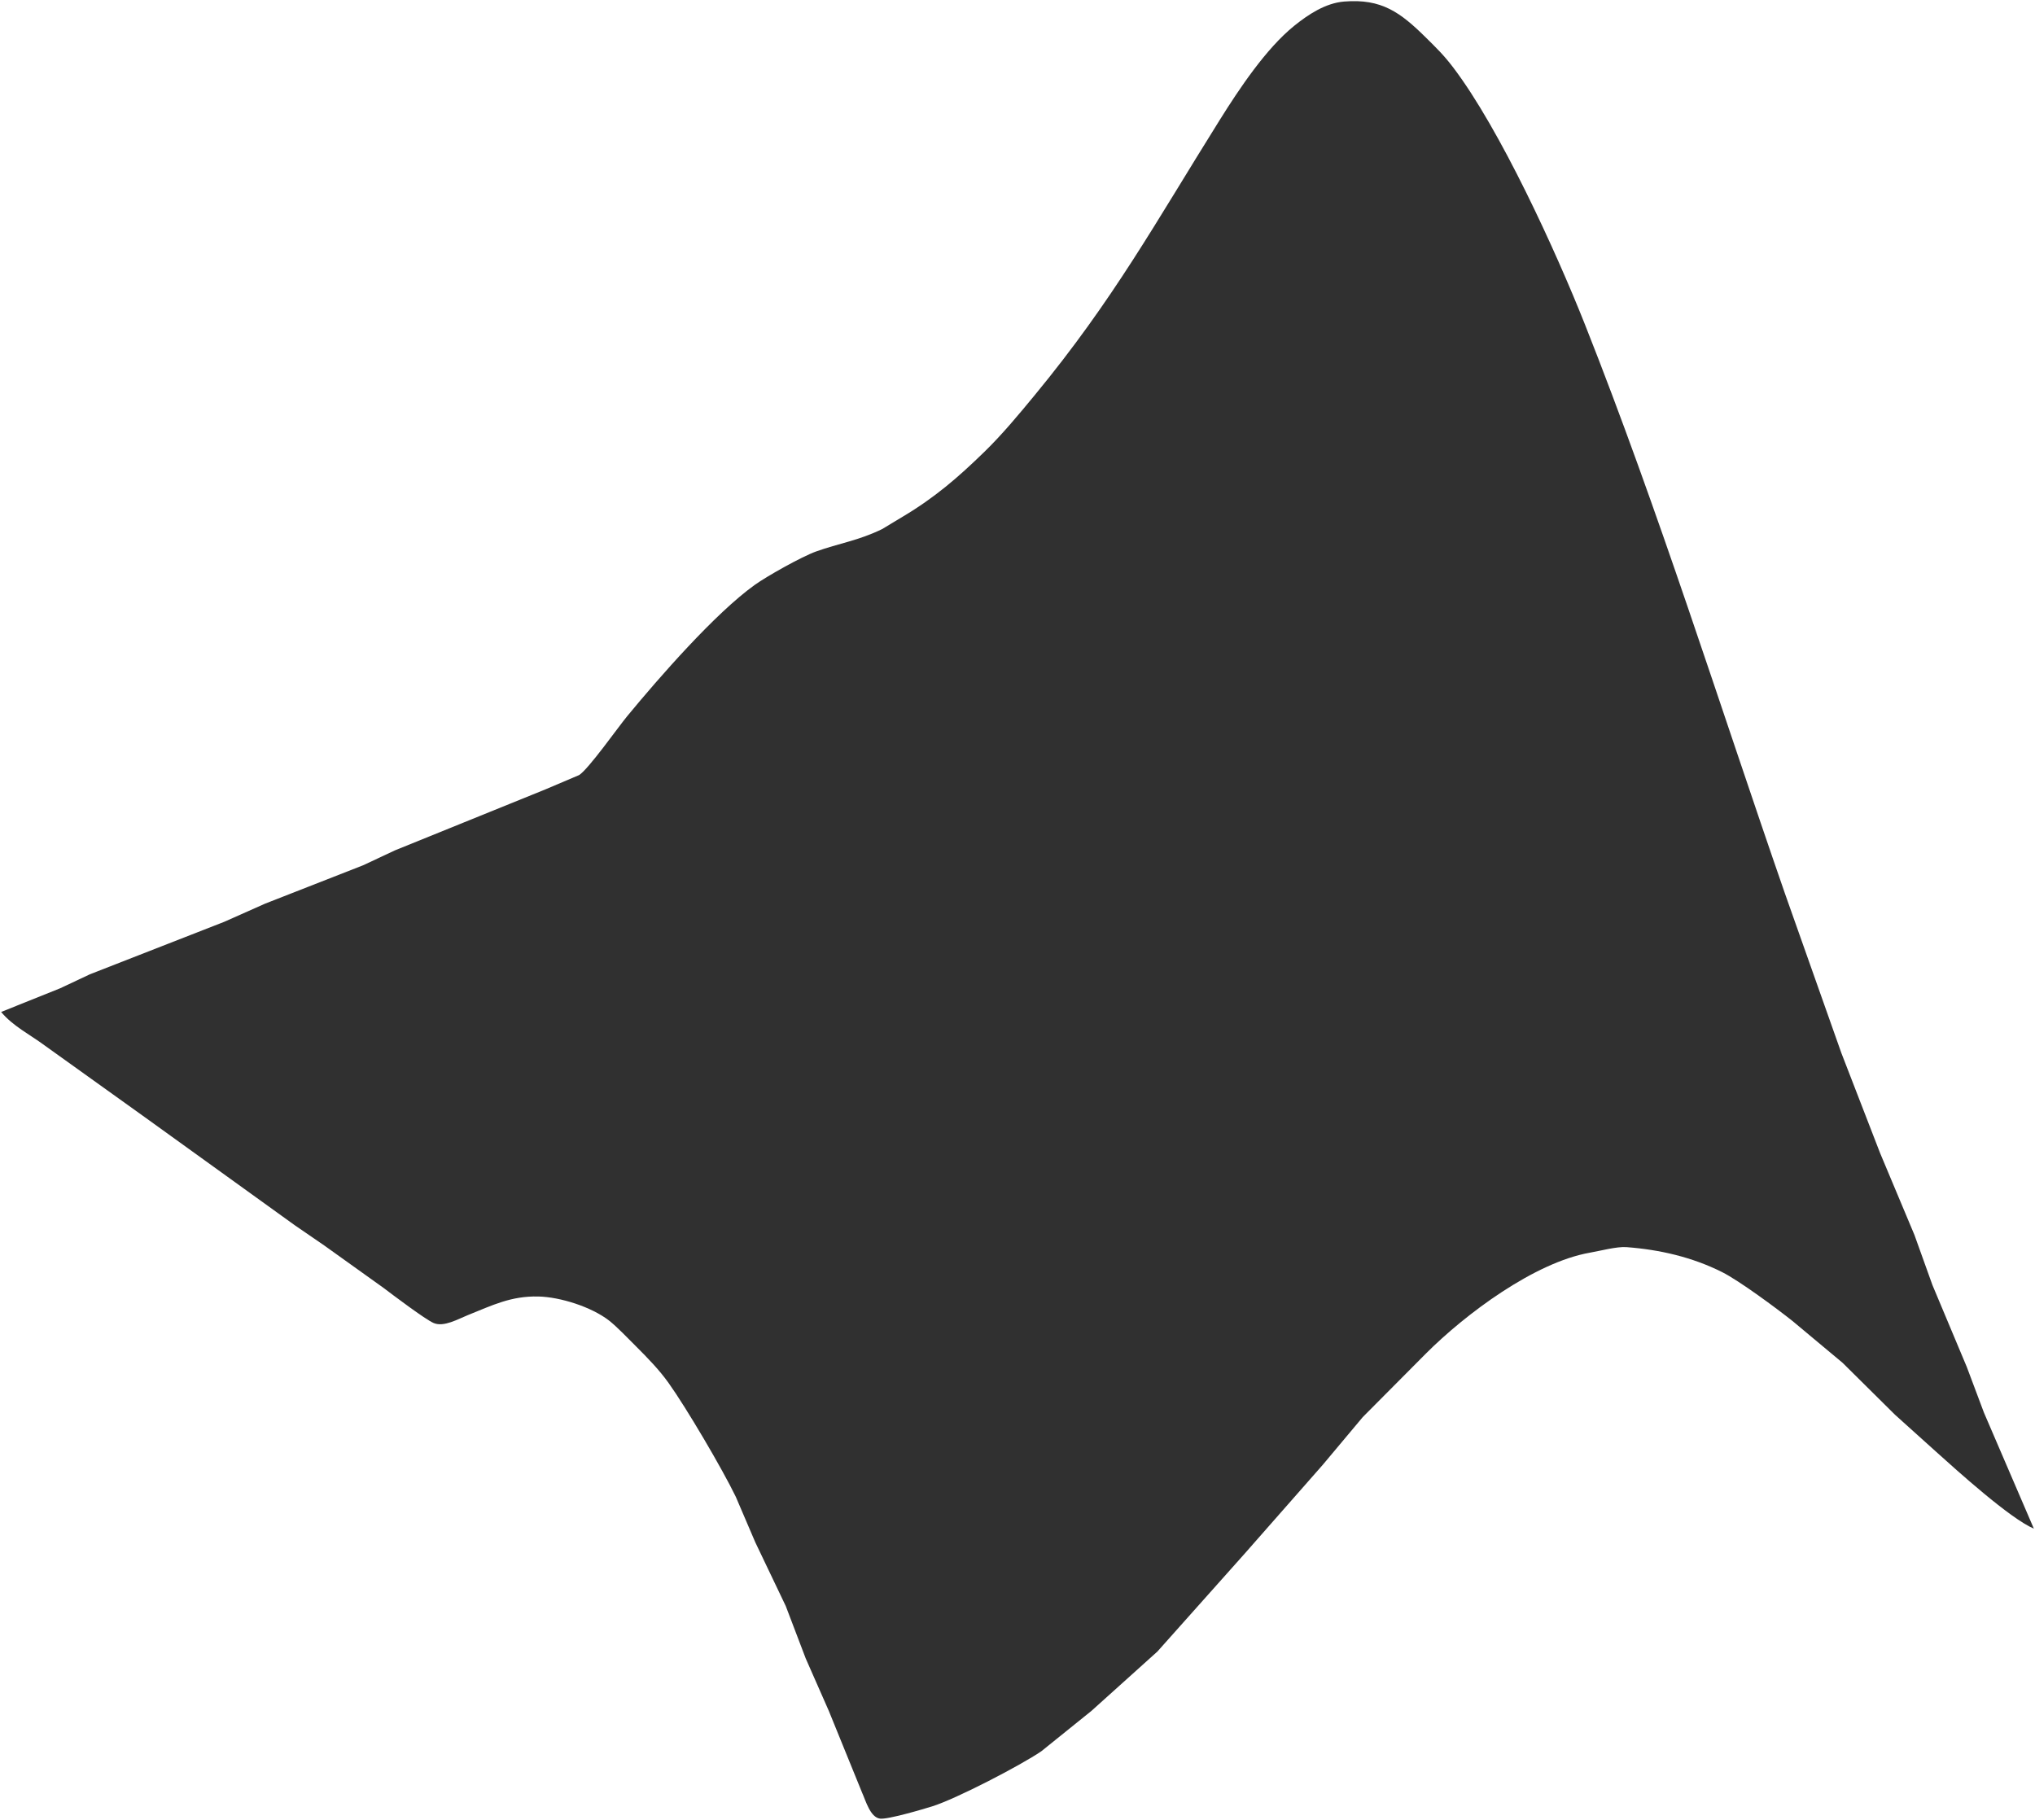 <svg xmlns="http://www.w3.org/2000/svg" viewBox="0.5 4.41 894 799.52">
  <path id="matlab" fill="#303030" stroke="none" stroke-width="1"
    d="M 1.00,449.00            C 1.00,449.00 27.00,438.57 27.00,438.57              27.00,438.57 40.00,432.45 40.00,432.45              40.00,432.45 99.00,409.40 99.00,409.40              99.00,409.40 117.00,401.40 117.00,401.40              117.00,401.40 160.00,384.57 160.00,384.57              160.00,384.57 174.00,378.01 174.00,378.01              174.00,378.01 240.00,351.26 240.00,351.26              240.00,351.26 254.91,344.93 254.91,344.93              259.12,342.23 271.78,324.22 276.08,319.00              290.09,302.01 314.65,273.88 332.00,261.43              337.47,257.50 352.79,248.92 359.00,246.70              369.10,243.09 377.62,241.93 388.00,236.87              388.00,236.87 397.00,231.45 397.00,231.45              411.11,223.04 421.20,214.36 432.96,202.91              440.85,195.22 448.08,186.49 455.08,178.00              489.79,135.90 508.20,102.09 536.42,57.00              544.91,43.44 556.67,25.77 569.00,15.80              575.21,10.78 582.78,5.76 591.00,5.09              607.46,3.75 615.68,9.81 627.00,21.00              631.69,25.64 634.83,28.69 638.87,34.00              659.43,61.03 683.98,114.65 696.80,147.00              729.30,229.05 755.73,313.64 784.66,397.00              784.66,397.00 809.42,467.00 809.42,467.00              809.42,467.00 826.45,511.00 826.45,511.00              826.45,511.00 841.55,547.00 841.55,547.00              841.55,547.00 849.45,569.00 849.45,569.00              849.45,569.00 864.55,605.00 864.55,605.00              864.55,605.00 872.06,625.00 872.06,625.00              872.06,625.00 894.00,676.00 894.00,676.00              883.53,671.56 860.25,650.49 851.00,642.17              851.00,642.17 833.00,625.96 833.00,625.96              833.00,625.96 810.00,603.17 810.00,603.17              810.00,603.17 788.00,584.80 788.00,584.80              781.06,579.27 764.50,567.02 757.00,563.27              743.84,556.69 729.58,553.41 715.00,552.32              710.75,552.01 703.51,553.96 699.00,554.75              674.60,559.02 644.22,581.78 627.00,599.00              627.00,599.00 599.17,627.00 599.17,627.00              599.17,627.00 581.57,648.00 581.57,648.00              581.57,648.00 547.28,687.00 547.28,687.00              547.28,687.00 508.96,729.99 508.96,729.99              508.96,729.99 480.00,756.05 480.00,756.05              480.00,756.05 458.00,773.78 458.00,773.78              448.89,780.01 420.48,794.76 410.00,798.02              405.99,799.27 390.48,803.85 387.10,803.40              382.79,802.83 380.82,795.48 379.23,792.00              379.23,792.00 364.58,756.00 364.58,756.00              364.58,756.00 354.45,733.00 354.45,733.00              354.45,733.00 345.69,710.00 345.69,710.00              345.69,710.00 332.31,682.00 332.31,682.00              332.31,682.00 323.74,662.00 323.74,662.00              317.77,649.66 302.06,622.99 294.22,612.00              290.08,606.19 285.03,601.03 280.00,596.00              276.79,592.79 271.36,587.12 268.00,584.53              260.30,578.59 246.72,574.24 237.00,574.01              224.98,573.74 216.83,577.86 206.00,582.20              201.77,583.90 195.44,587.58 191.00,585.66              187.25,584.04 172.95,573.23 169.00,570.24              169.00,570.24 143.00,551.63 143.00,551.63              143.00,551.63 130.00,542.71 130.00,542.71              130.00,542.71 64.00,495.15 64.00,495.15              64.00,495.15 20.00,463.63 20.00,463.63              13.59,458.87 6.13,455.20 1.00,449.00 Z" />
</svg>
